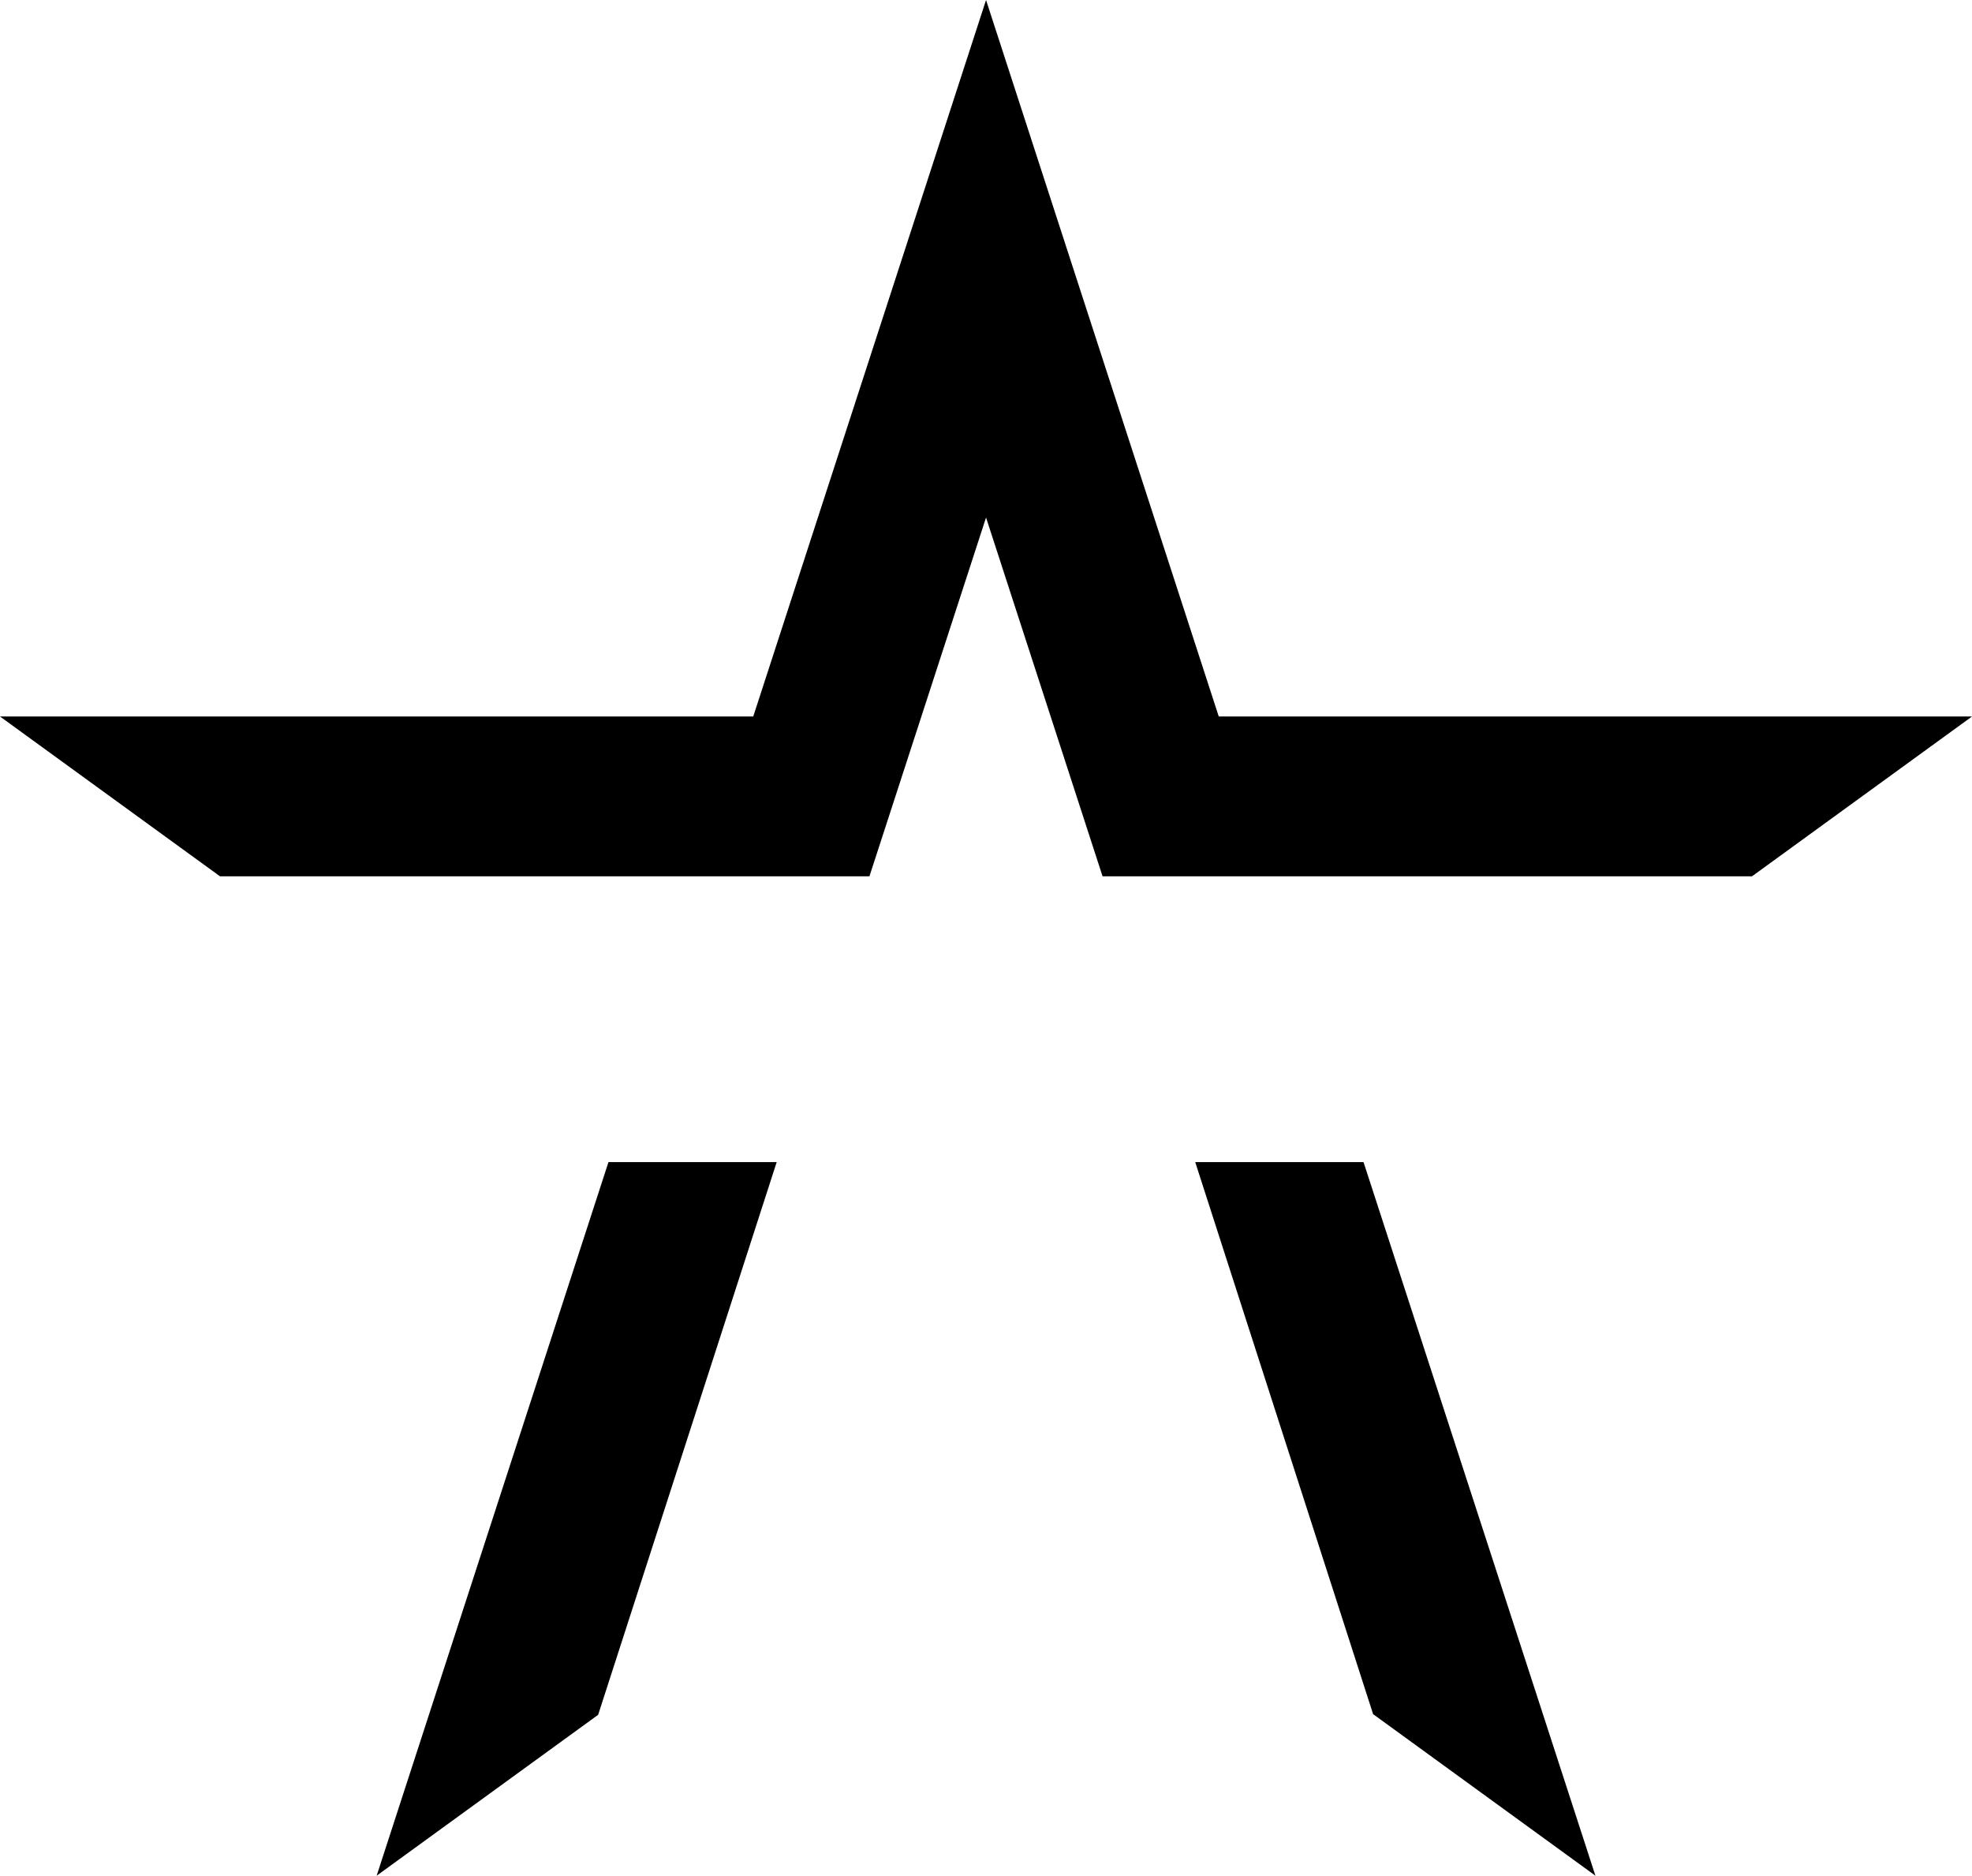 <svg xmlns="http://www.w3.org/2000/svg" viewBox="0 0 238.79 227.1"><defs><style>.cls-1{fill:#000;}</style></defs><title>starset-logo</title><g id="Layer_2" data-name="Layer 2"><g id="Layer_1-2" data-name="Layer 1"><path class="cls-1" d="M45.61,227.1l26.82-19.48L94.05,140.7H73.68Zm99.12-86.4,21.54,66.84,26.92,19.56-28.08-86.4Zm2.85-53.95L119.4,0,91.21,86.75H0L26.64,106.1h78.64L119.4,62.66l14.11,43.44h78.64l26.64-19.35Z"/></g></g></svg>

